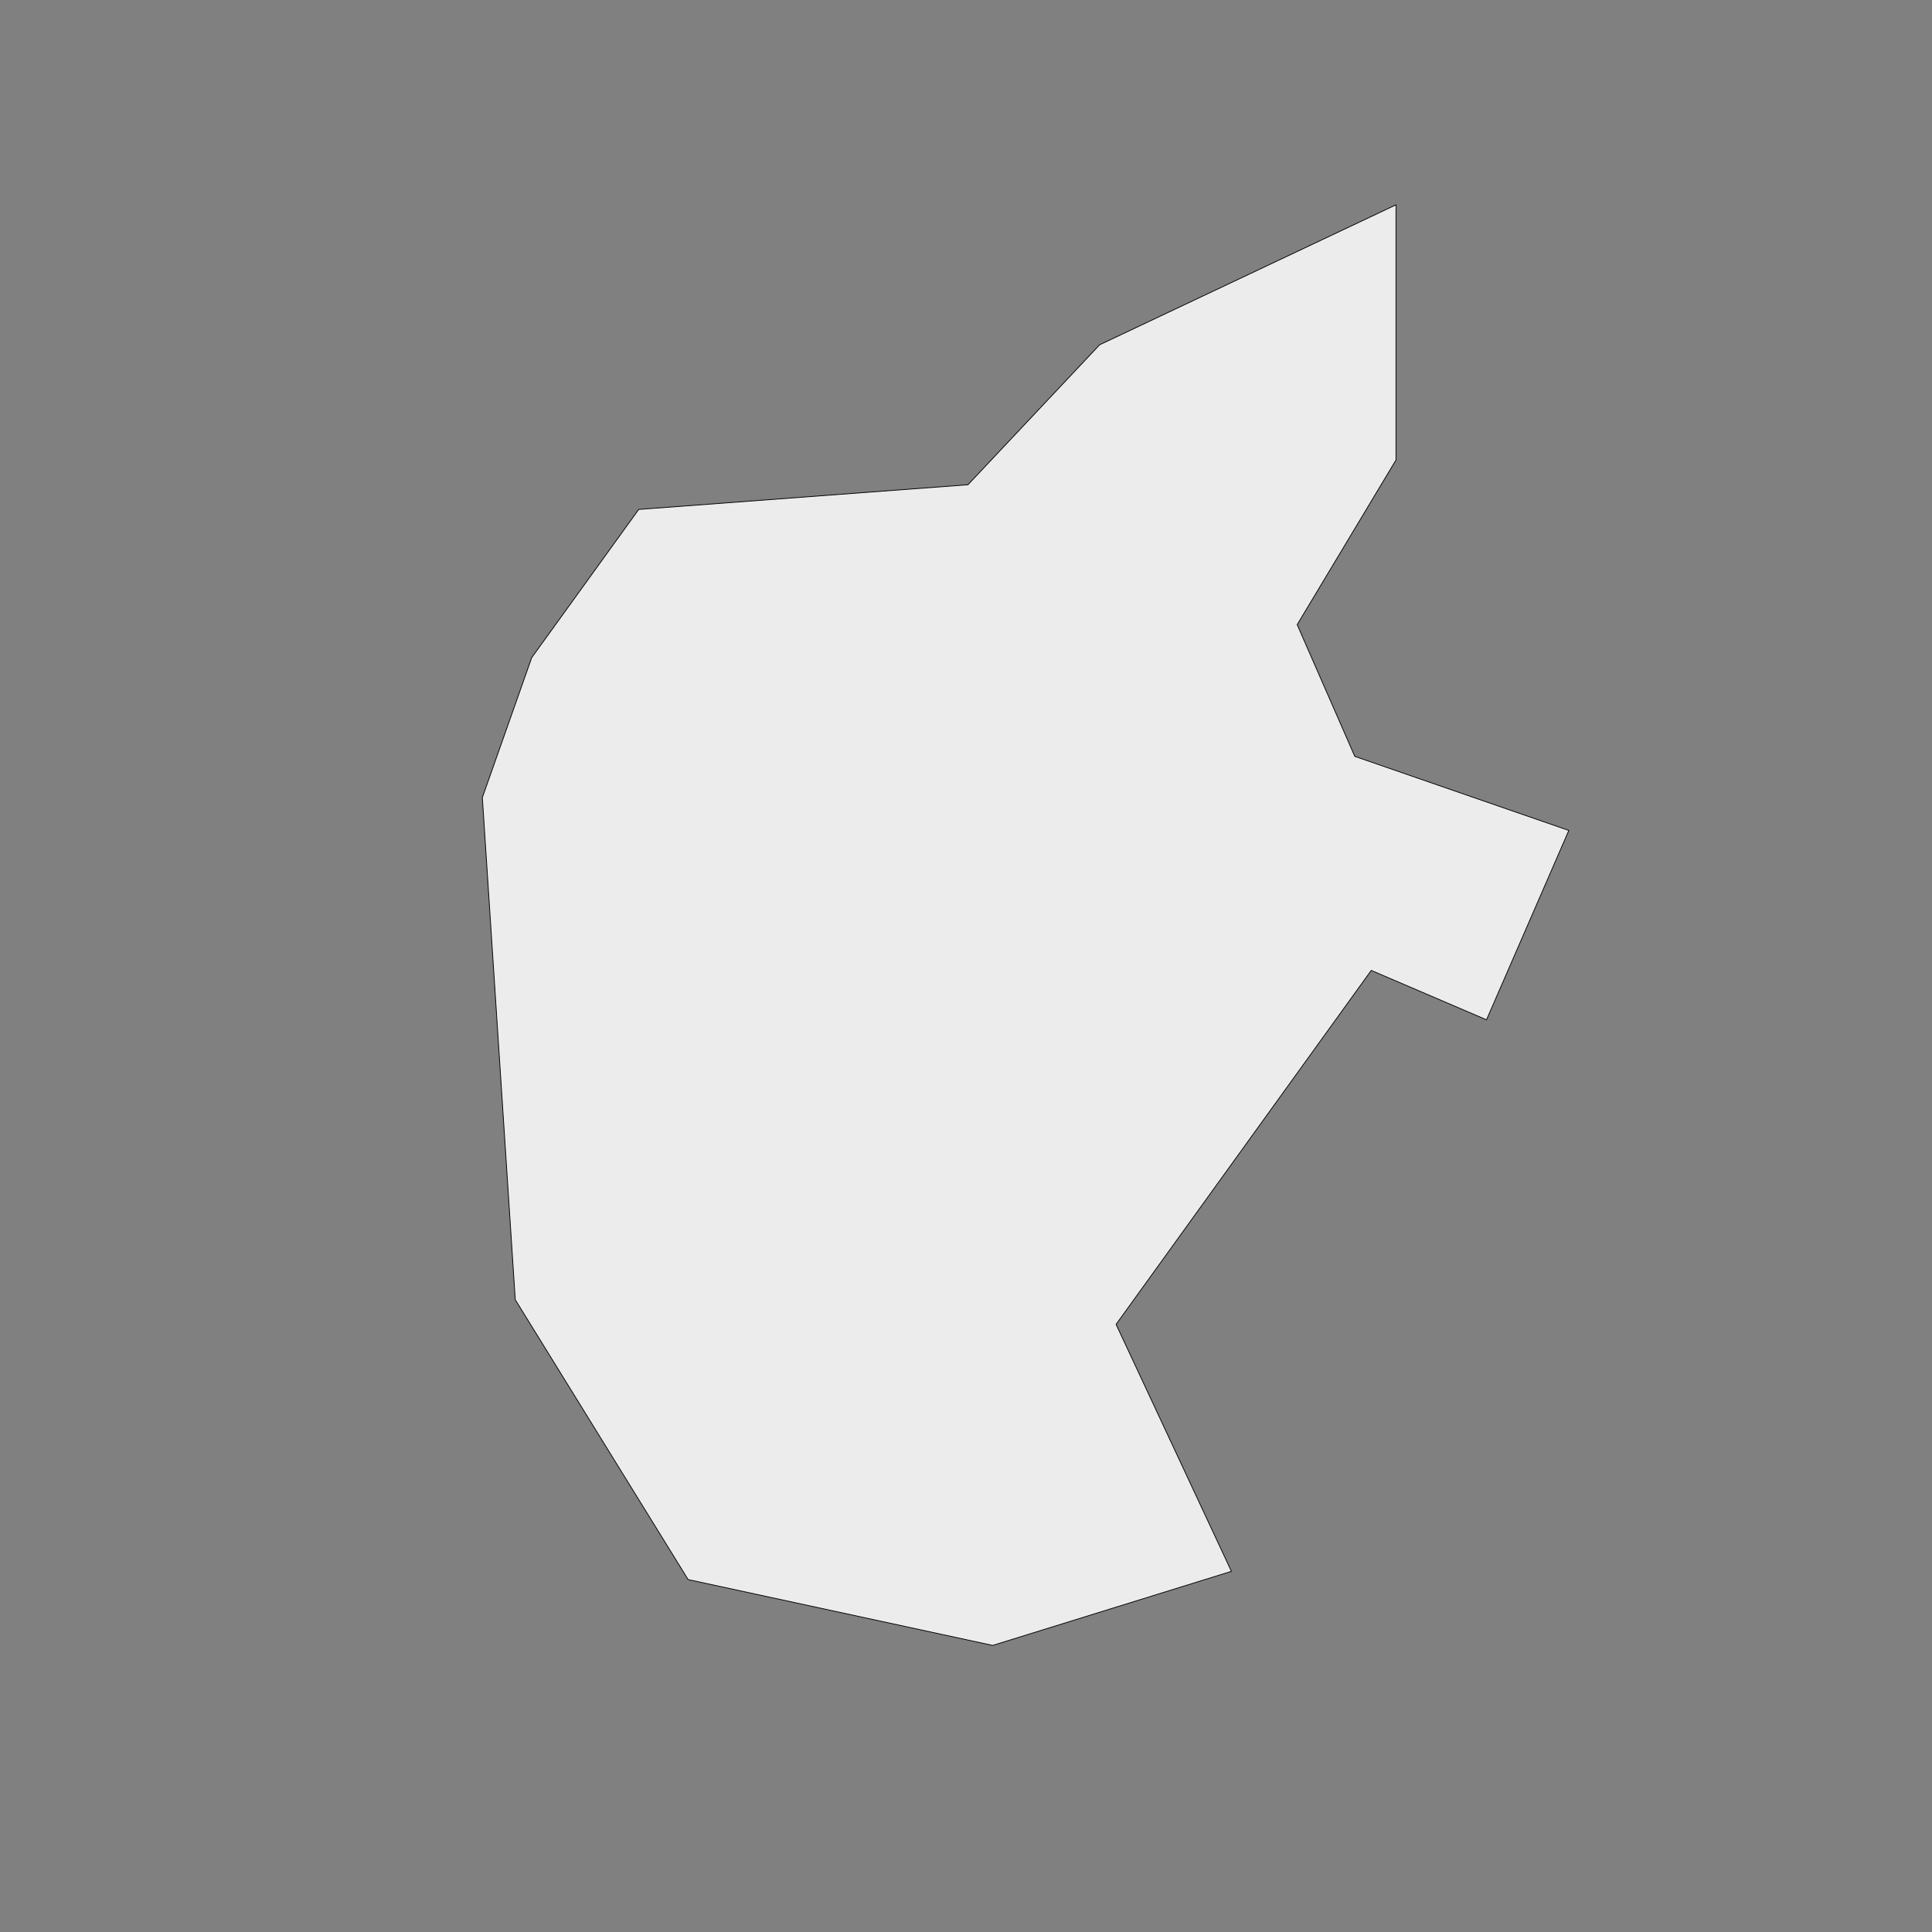 <?xml version="1.0" encoding="utf-8"?>
<!-- Generator: Adobe Illustrator 27.2.0, SVG Export Plug-In . SVG Version: 6.00 Build 0)  -->
<svg version="1.1" id="Layer_1" xmlns="http://www.w3.org/2000/svg" xmlns:xlink="http://www.w3.org/1999/xlink" x="0px" y="0px"
	 viewBox="0 0 500 500" style="enable-background:new 0 0 500 500;" xml:space="preserve">
<rect x="0" y="0" width="500" height="500" fill="#808080" stroke="none"/>
<style type="text/css">
	.st0{fill:#ECECEC;stroke:#010101;stroke-width:0.2;stroke-linecap:round;stroke-linejoin:round;}
</style>
<path class="st0" d="M318.69,406.66l-61.78,19.17l-78.82-17.04l-44.74-72.43l-8.52-129.95l12.78-36.22l27.69-38.35l85.21-6.39
	l34.08-36.22l76.69-36.22v66.04l-25.57,42.61l14.91,34.09l55.39,19.17l-21.3,49l-29.83-12.78l-66.04,91.6L318.69,406.66z"/>
</svg>
